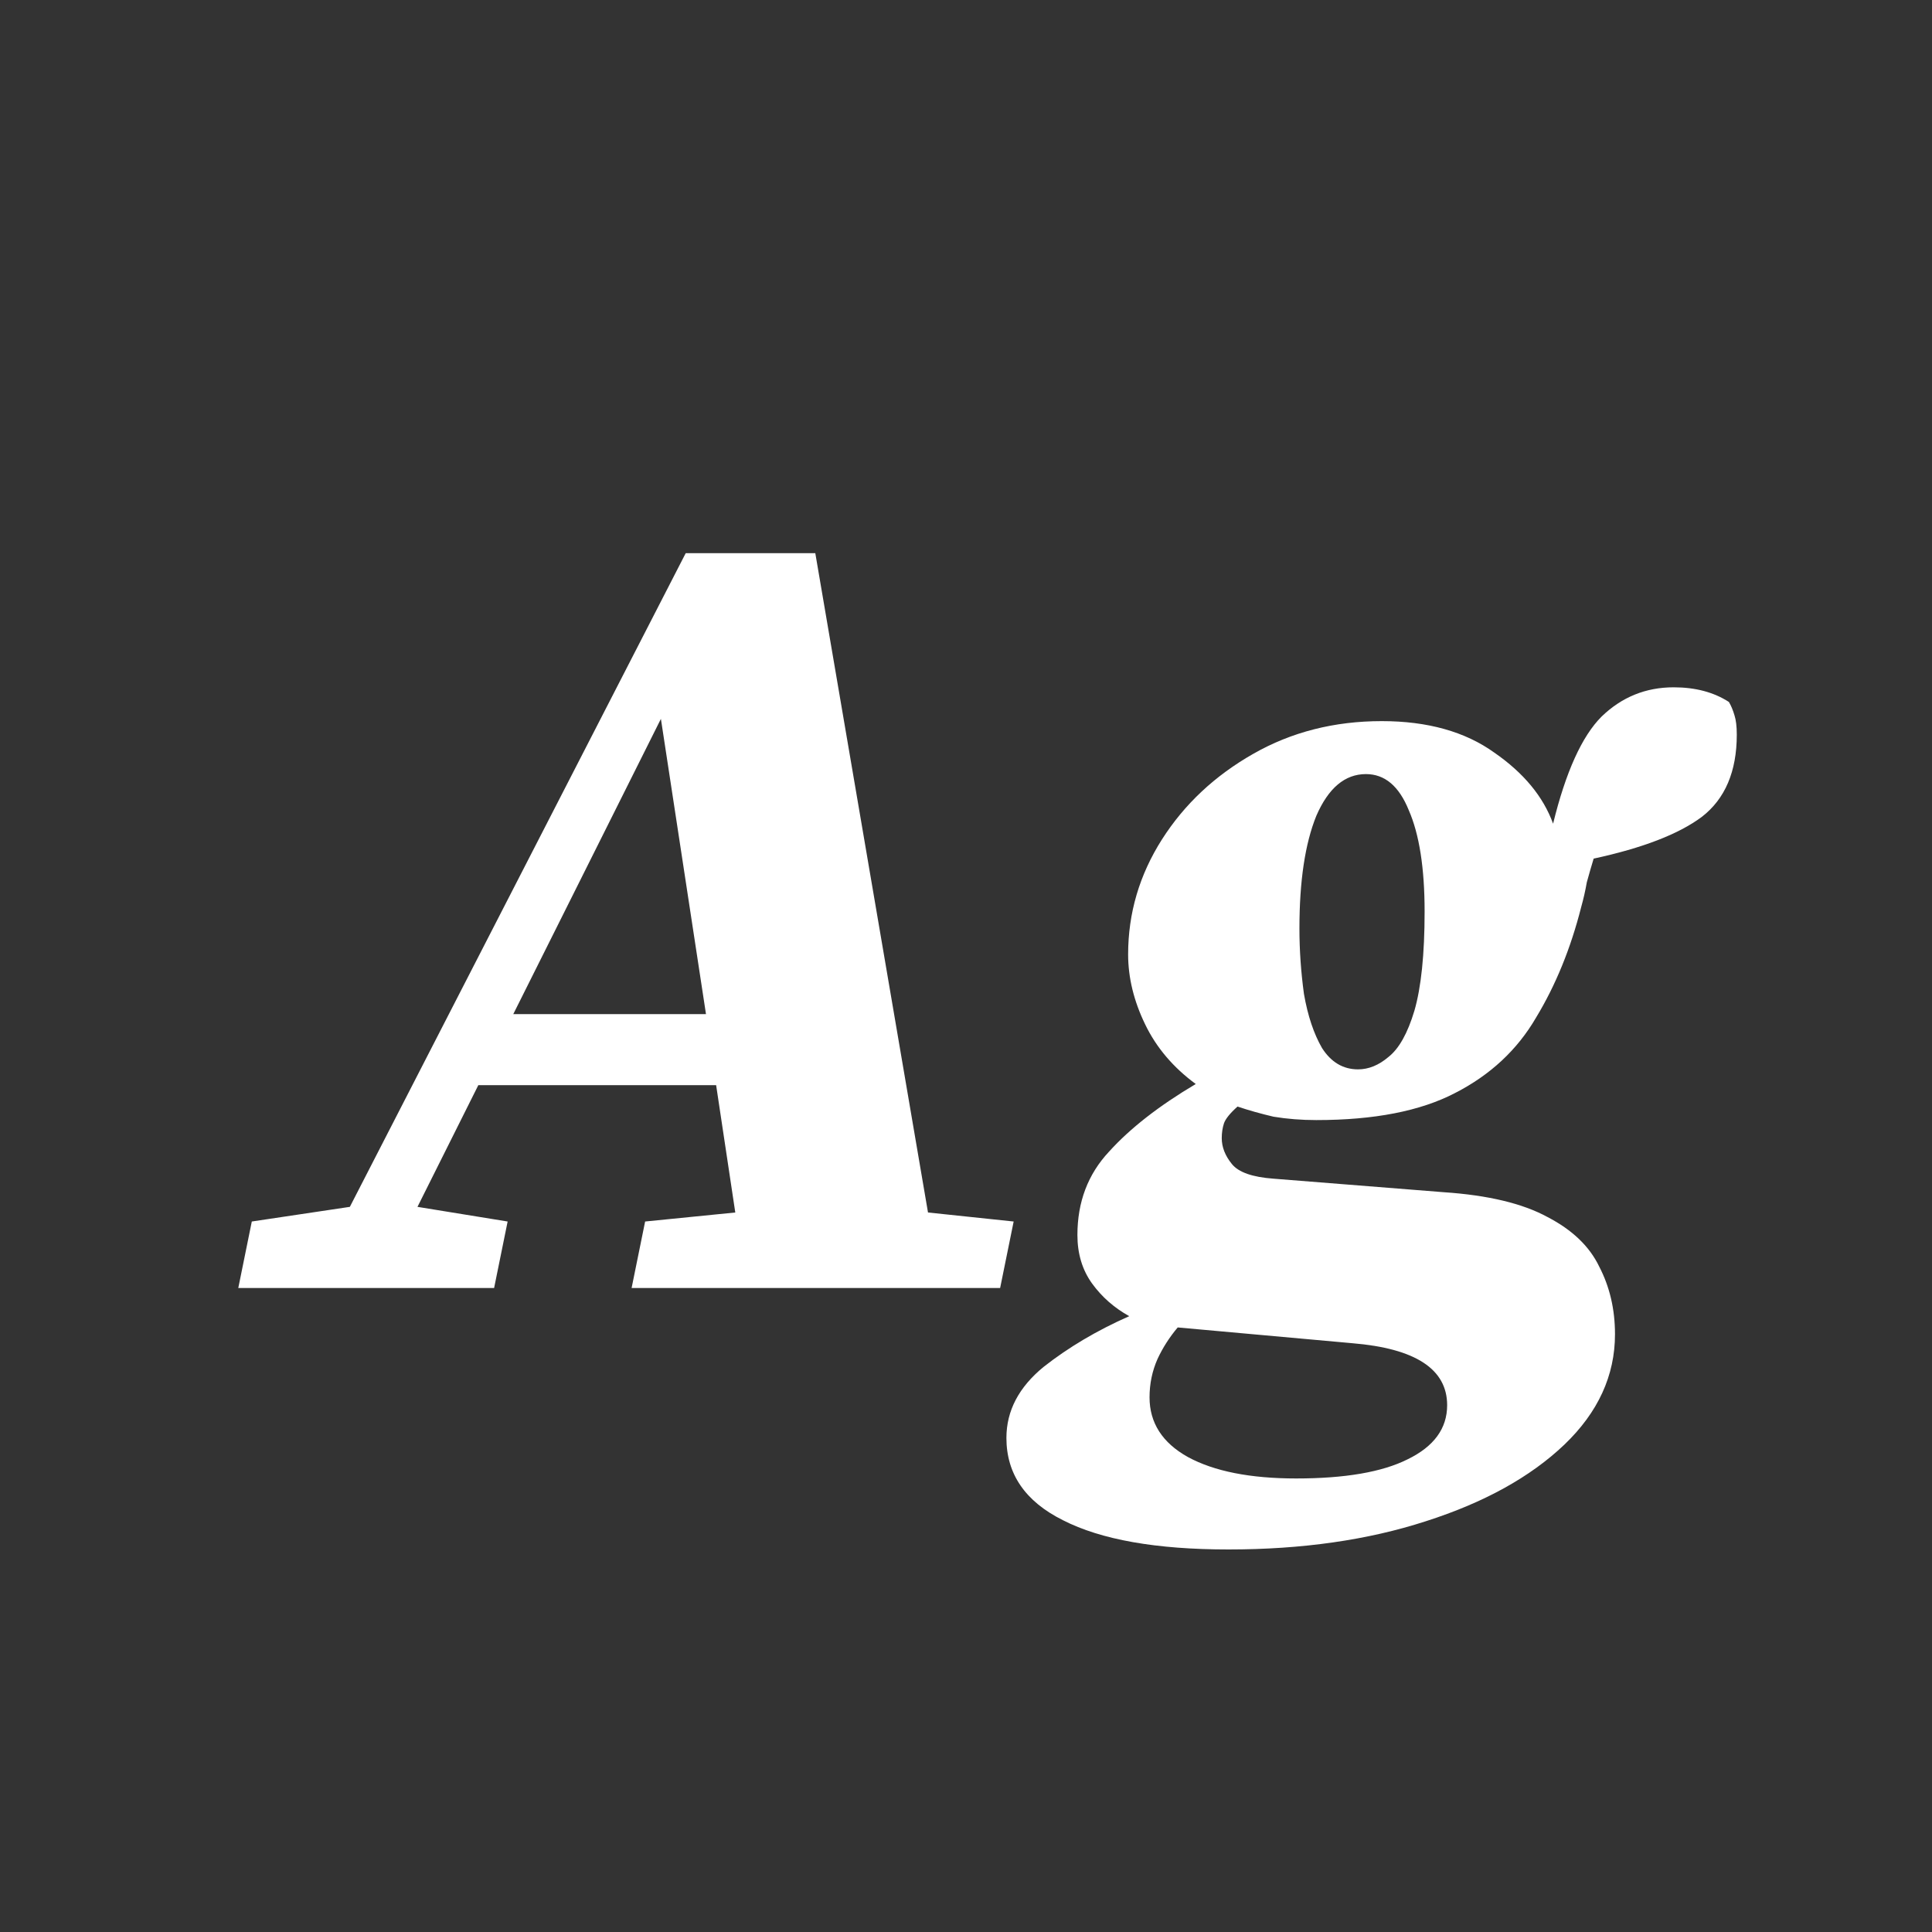 <svg width="24" height="24" viewBox="0 0 24 24" fill="none" xmlns="http://www.w3.org/2000/svg">
<rect x="0" y="0" width="24" height="24" fill="#333333" stroke="none"/>
<path d="M2.96 16L3.128 15.174L4.346 14.992L8.518 6.872H10.128L11.528 15.062L12.592 15.174L12.424 16H7.846L8.014 15.174L9.134 15.062L8.896 13.48H5.942L5.186 14.992L6.306 15.174L6.138 16H2.96ZM6.376 12.598H8.77L8.21 8.93L6.376 12.598ZM16.87 13.284C17.001 13.284 17.127 13.233 17.248 13.13C17.379 13.027 17.486 12.836 17.57 12.556C17.654 12.267 17.697 11.856 17.697 11.324C17.697 10.783 17.631 10.363 17.5 10.064C17.379 9.765 17.202 9.616 16.968 9.616C16.707 9.616 16.502 9.789 16.352 10.134C16.212 10.479 16.142 10.946 16.142 11.534C16.142 11.805 16.161 12.075 16.198 12.346C16.245 12.617 16.32 12.841 16.422 13.018C16.535 13.195 16.684 13.284 16.87 13.284ZM14.014 11.856C14.014 11.343 14.155 10.867 14.434 10.428C14.714 9.989 15.092 9.635 15.569 9.364C16.044 9.093 16.576 8.958 17.165 8.958C17.734 8.958 18.201 9.089 18.564 9.35C18.928 9.602 19.171 9.896 19.293 10.232C19.451 9.588 19.652 9.145 19.895 8.902C20.146 8.659 20.445 8.538 20.791 8.538C21.061 8.538 21.29 8.599 21.477 8.72C21.505 8.767 21.528 8.823 21.547 8.888C21.565 8.944 21.575 9.023 21.575 9.126C21.575 9.583 21.43 9.924 21.14 10.148C20.851 10.363 20.403 10.535 19.797 10.666C19.768 10.759 19.741 10.857 19.712 10.96C19.694 11.063 19.671 11.165 19.642 11.268C19.512 11.781 19.325 12.239 19.082 12.64C18.849 13.041 18.513 13.354 18.075 13.578C17.645 13.802 17.071 13.914 16.352 13.914C16.166 13.914 15.989 13.9 15.82 13.872C15.662 13.835 15.512 13.793 15.373 13.746C15.279 13.83 15.223 13.9 15.204 13.956C15.186 14.012 15.177 14.073 15.177 14.138C15.177 14.25 15.219 14.357 15.303 14.46C15.386 14.563 15.559 14.623 15.82 14.642L17.934 14.81C18.485 14.847 18.915 14.95 19.223 15.118C19.53 15.277 19.745 15.482 19.866 15.734C19.997 15.986 20.062 16.266 20.062 16.574C20.062 17.087 19.852 17.545 19.433 17.946C19.012 18.347 18.439 18.665 17.71 18.898C16.992 19.131 16.175 19.248 15.261 19.248C14.364 19.248 13.678 19.127 13.203 18.884C12.736 18.651 12.502 18.31 12.502 17.862C12.502 17.526 12.656 17.232 12.964 16.98C13.273 16.737 13.627 16.527 14.028 16.35C13.842 16.247 13.688 16.112 13.566 15.944C13.445 15.776 13.384 15.575 13.384 15.342C13.384 14.931 13.515 14.586 13.777 14.306C14.038 14.017 14.397 13.737 14.854 13.466C14.575 13.261 14.364 13.013 14.225 12.724C14.085 12.435 14.014 12.145 14.014 11.856ZM14.28 17.358C14.28 17.675 14.439 17.923 14.757 18.1C15.083 18.277 15.531 18.366 16.101 18.366C16.707 18.366 17.169 18.287 17.486 18.128C17.813 17.969 17.977 17.745 17.977 17.456C17.977 17.008 17.584 16.751 16.8 16.686L14.63 16.49C14.528 16.611 14.444 16.742 14.379 16.882C14.313 17.031 14.28 17.19 14.28 17.358Z" fill="white"/>
</svg>
